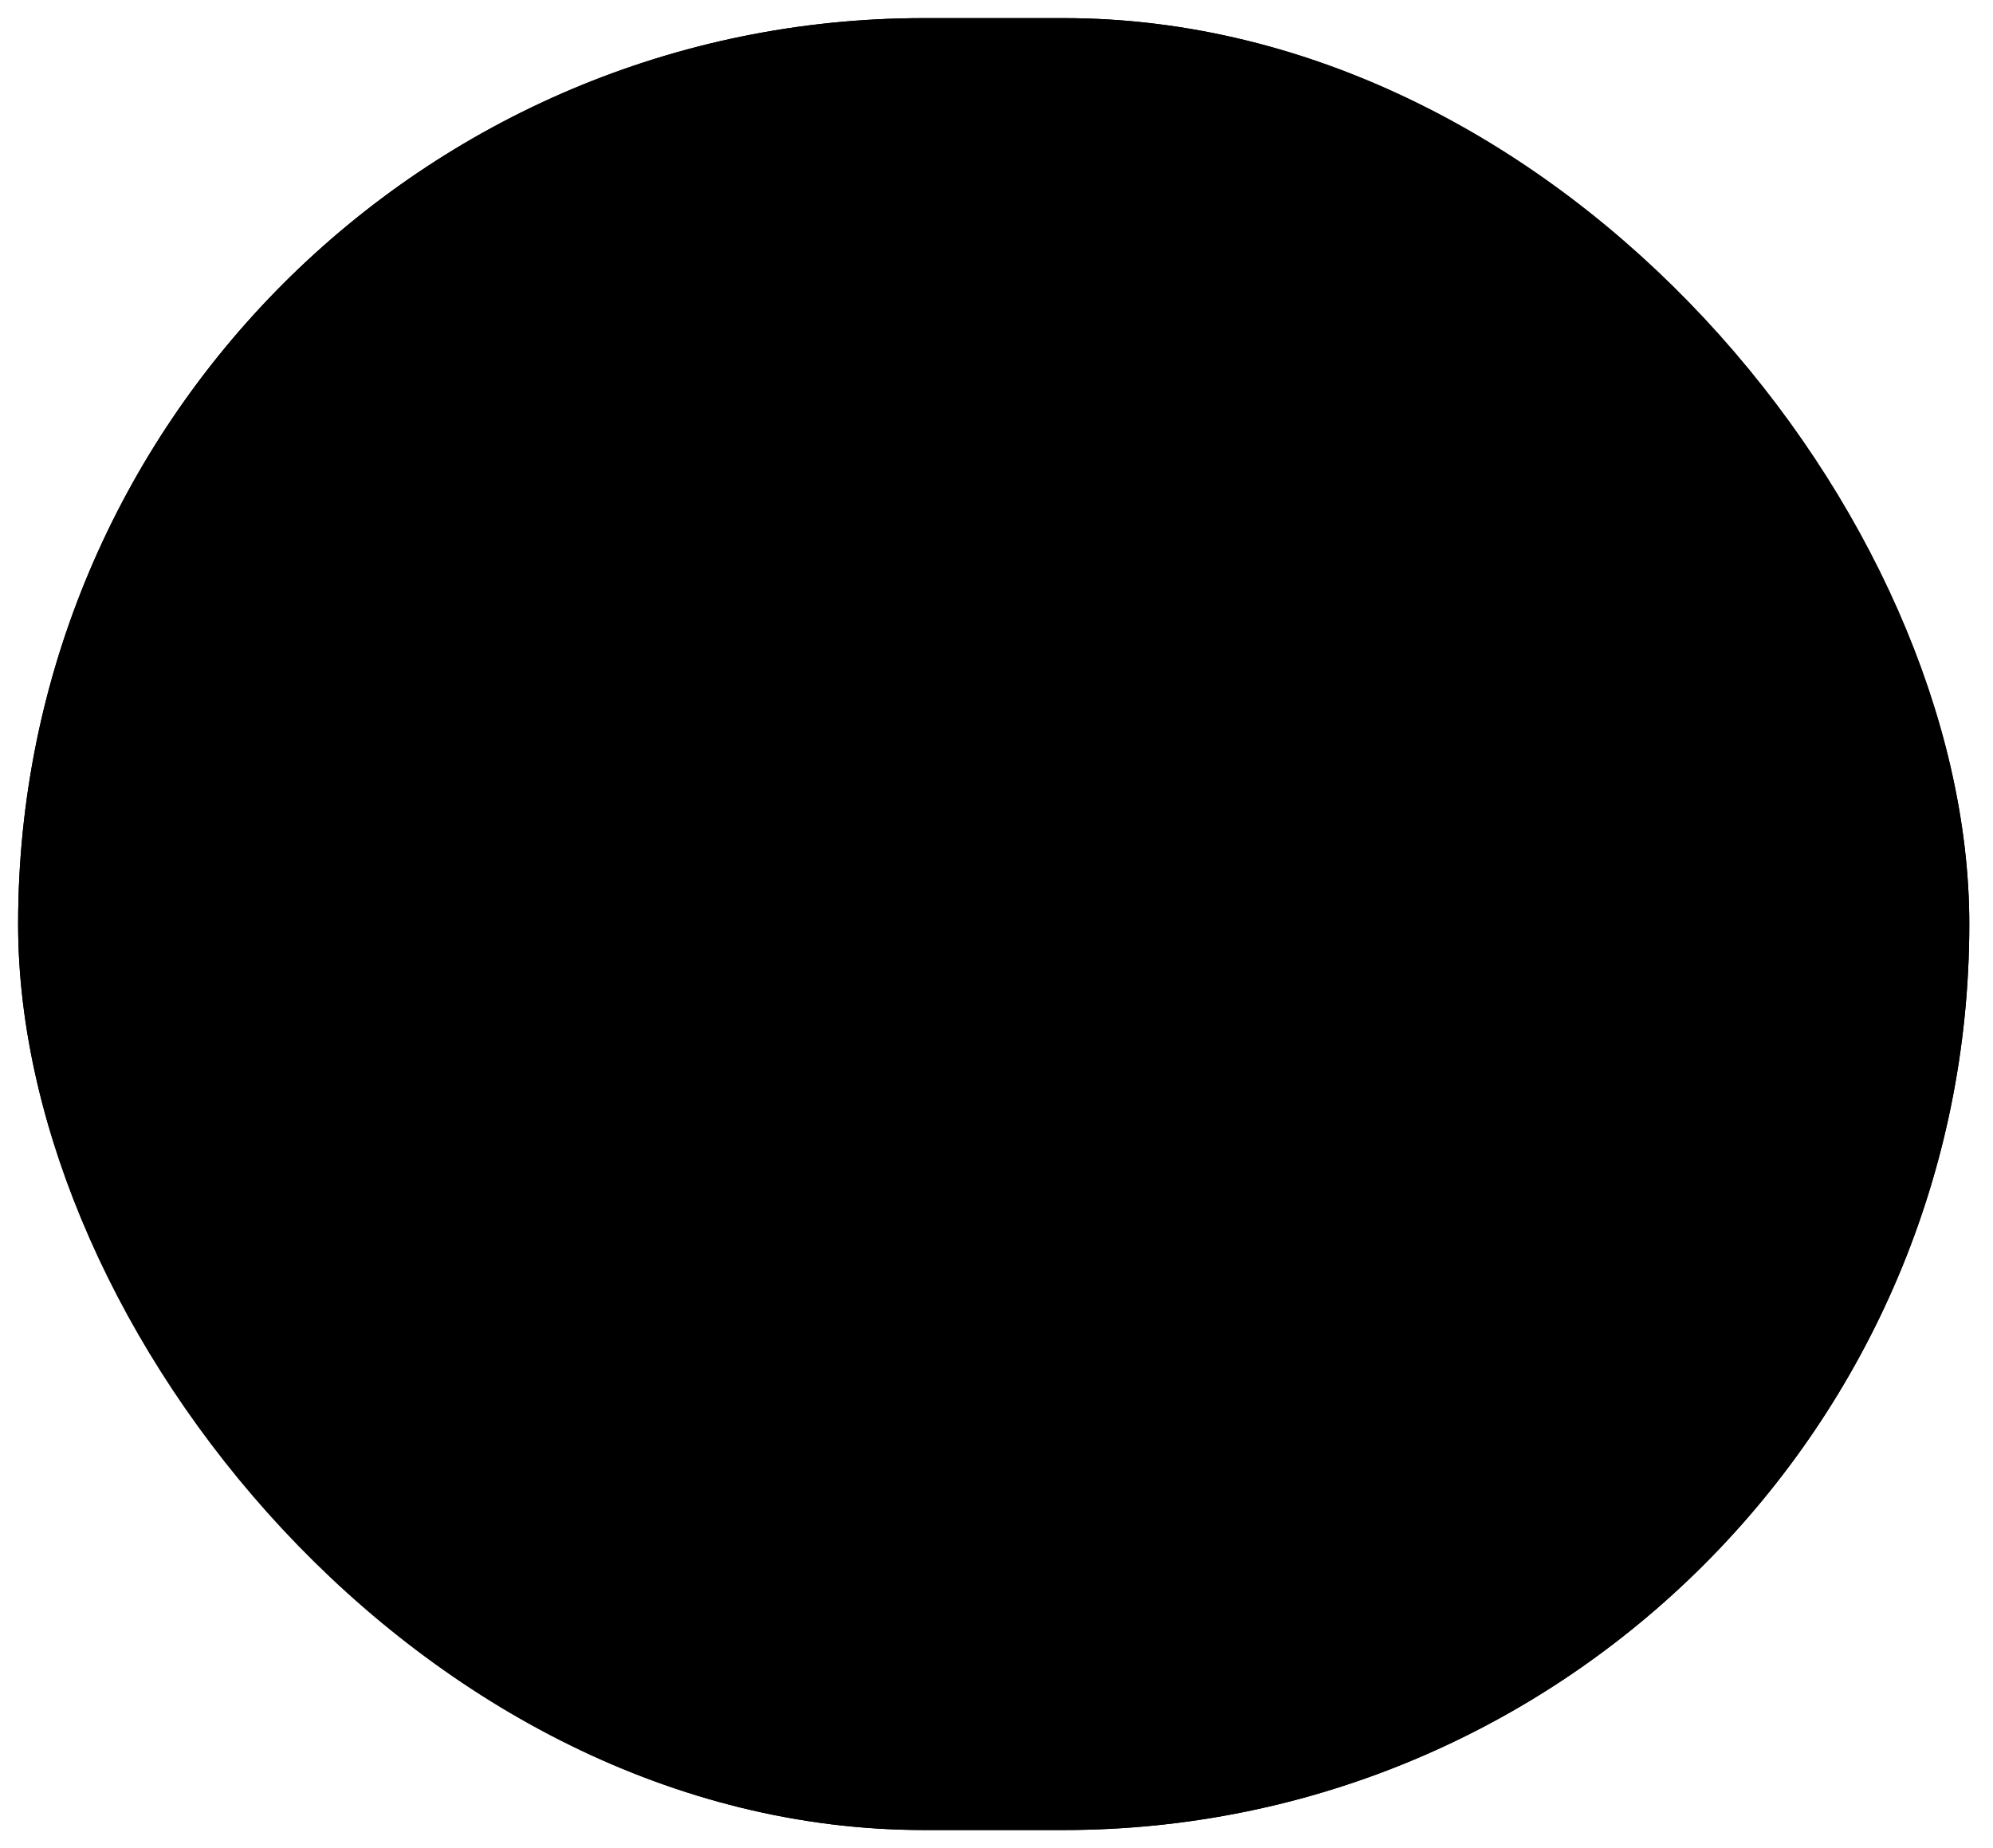 <svg width="55" height="51" viewBox="0 0 55 51" fill="none" xmlns="http://www.w3.org/2000/svg">
<rect x="0.5" y="0.5" width="53.846" height="50" rx="25" fill="#FF640B" fill-opacity="0.1" style="fill:#FF640B;fill:color(display-p3 1 0.392 0.043);fill-opacity:0.1;"/>
<rect x="1.269" y="1.269" width="52.308" height="48.462" rx="24.231" stroke="#FF640B" stroke-opacity="0.1" style="stroke:#FF640B;stroke:color(display-p3 1 0.392 0.043);stroke-opacity:0.1;" stroke-width="1.538"/>
<path d="M36.077 19.731H20.692C19.866 19.731 19.085 19.373 18.543 18.77C19.072 18.18 19.84 17.808 20.692 17.808H38C39.258 17.802 39.257 15.89 38 15.885H20.692C18.038 15.885 15.885 18.038 15.885 20.692V30.308C15.885 32.963 18.038 35.115 20.692 35.115H36.077C37.67 35.115 38.962 33.824 38.962 32.231V22.616C38.962 21.022 37.67 19.731 36.077 19.731ZM35.115 28.385C33.858 28.379 33.858 26.468 35.115 26.462C36.373 26.468 36.373 28.379 35.115 28.385Z" fill="url(#paint0_linear_82_5828)" style=""/>
<defs>
<linearGradient id="paint0_linear_82_5828" x1="15.885" y1="35.115" x2="41.41" y2="30.974" gradientUnits="userSpaceOnUse">
<stop offset="0.108" stop-color="#F7A200" style="stop-color:#F7A200;stop-color:color(display-p3 0.969 0.635 0);stop-opacity:1;"/>
<stop offset="0.943" stop-color="#FF610C" style="stop-color:#FF610C;stop-color:color(display-p3 1 0.38 0.047);stop-opacity:1;"/>
</linearGradient>
</defs>
</svg>
